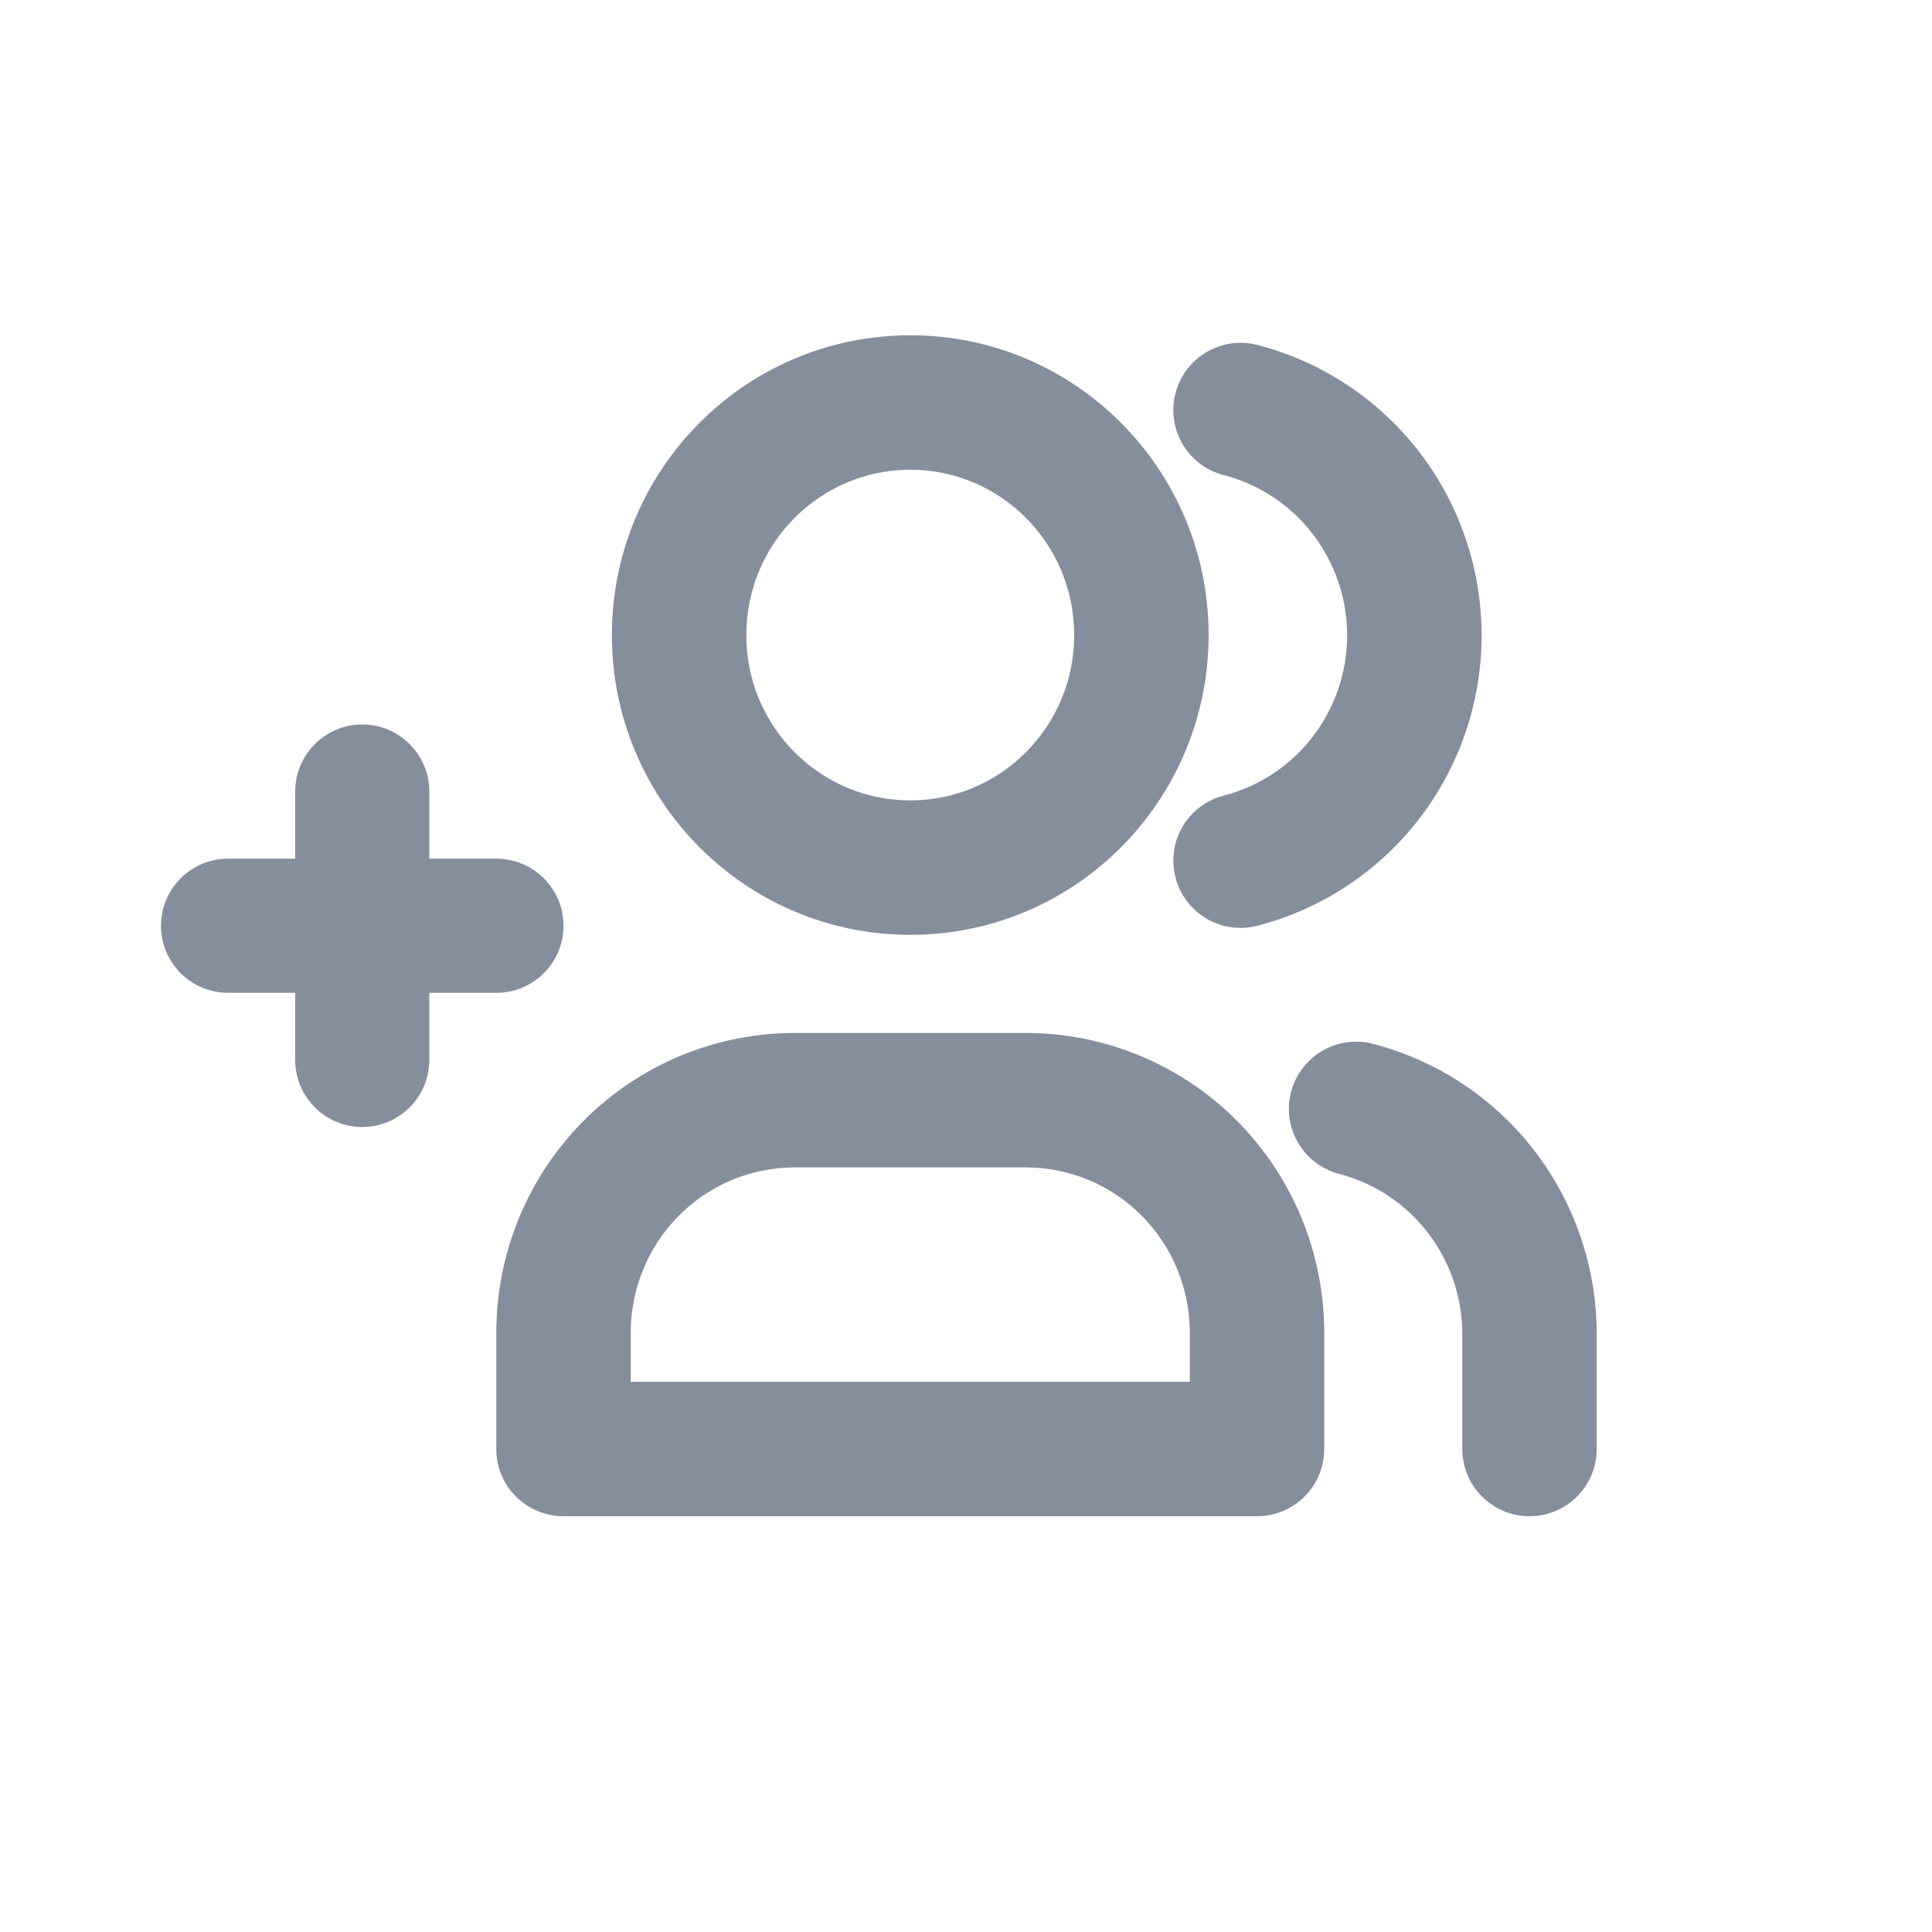 <svg width="24" height="24" viewBox="0 0 24 24" fill="none" xmlns="http://www.w3.org/2000/svg">
  <path fill-rule="evenodd" clip-rule="evenodd" d="M11.308 5.835C10.187 5.835 9.271 6.75 9.271 7.889C9.271 9.028 10.187 9.943 11.308 9.943C12.428 9.943 13.344 9.028 13.344 7.889C13.344 6.75 12.428 5.835 11.308 5.835ZM7.601 7.889C7.601 5.837 9.256 4.165 11.308 4.165C13.36 4.165 15.014 5.837 15.014 7.889C15.014 9.941 13.36 11.613 11.308 11.613C9.256 11.613 7.601 9.941 7.601 7.889Z" fill="#848E9C"/>
  <path fill-rule="evenodd" clip-rule="evenodd" d="M14.602 4.886C14.717 4.439 15.172 4.17 15.619 4.285C16.417 4.491 17.123 4.958 17.628 5.611C18.132 6.264 18.405 7.067 18.405 7.893C18.405 8.718 18.132 9.521 17.628 10.174C17.123 10.827 16.417 11.294 15.619 11.5C15.172 11.615 14.717 11.346 14.602 10.899C14.487 10.453 14.755 9.998 15.202 9.883C15.639 9.77 16.028 9.514 16.305 9.154C16.583 8.794 16.735 8.35 16.735 7.893C16.735 7.435 16.583 6.991 16.305 6.631C16.028 6.271 15.639 6.015 15.202 5.902C14.755 5.787 14.487 5.332 14.602 4.886ZM9.872 14.502C9.333 14.502 8.816 14.717 8.433 15.101C8.051 15.486 7.835 16.009 7.835 16.556V17.165H14.78V16.556C14.78 16.009 14.565 15.486 14.182 15.101C13.8 14.717 13.282 14.502 12.744 14.502H9.872ZM7.249 13.924C7.944 13.225 8.887 12.832 9.872 12.832H12.744C13.728 12.832 14.672 13.225 15.367 13.924C16.061 14.623 16.45 15.569 16.45 16.556V18C16.45 18.461 16.077 18.835 15.615 18.835H7C6.539 18.835 6.165 18.461 6.165 18V16.556C6.165 15.569 6.554 14.623 7.249 13.924ZM16.038 13.565C16.154 13.119 16.61 12.851 17.056 12.967C17.849 13.173 18.551 13.637 19.054 14.285C19.556 14.934 19.83 15.73 19.835 16.551L19.835 16.556L19.835 18C19.835 18.461 19.461 18.835 19 18.835C18.539 18.835 18.165 18.461 18.165 18V16.558C18.162 16.104 18.01 15.665 17.733 15.308C17.457 14.95 17.071 14.696 16.636 14.583C16.19 14.467 15.922 14.011 16.038 13.565Z" fill="#848E9C"/>
  <path fill-rule="evenodd" clip-rule="evenodd" d="M4.5 9C4.96 9 5.333 9.373 5.333 9.833V10.667H6.167C6.627 10.667 7 11.04 7 11.5C7 11.96 6.627 12.333 6.167 12.333H5.333V13.167C5.333 13.627 4.96 14 4.5 14C4.04 14 3.667 13.627 3.667 13.167V12.333H2.833C2.373 12.333 2 11.96 2 11.5C2 11.04 2.373 10.667 2.833 10.667H3.667V9.833C3.667 9.373 4.04 9 4.5 9Z" fill="#848E9C"/>
</svg>

